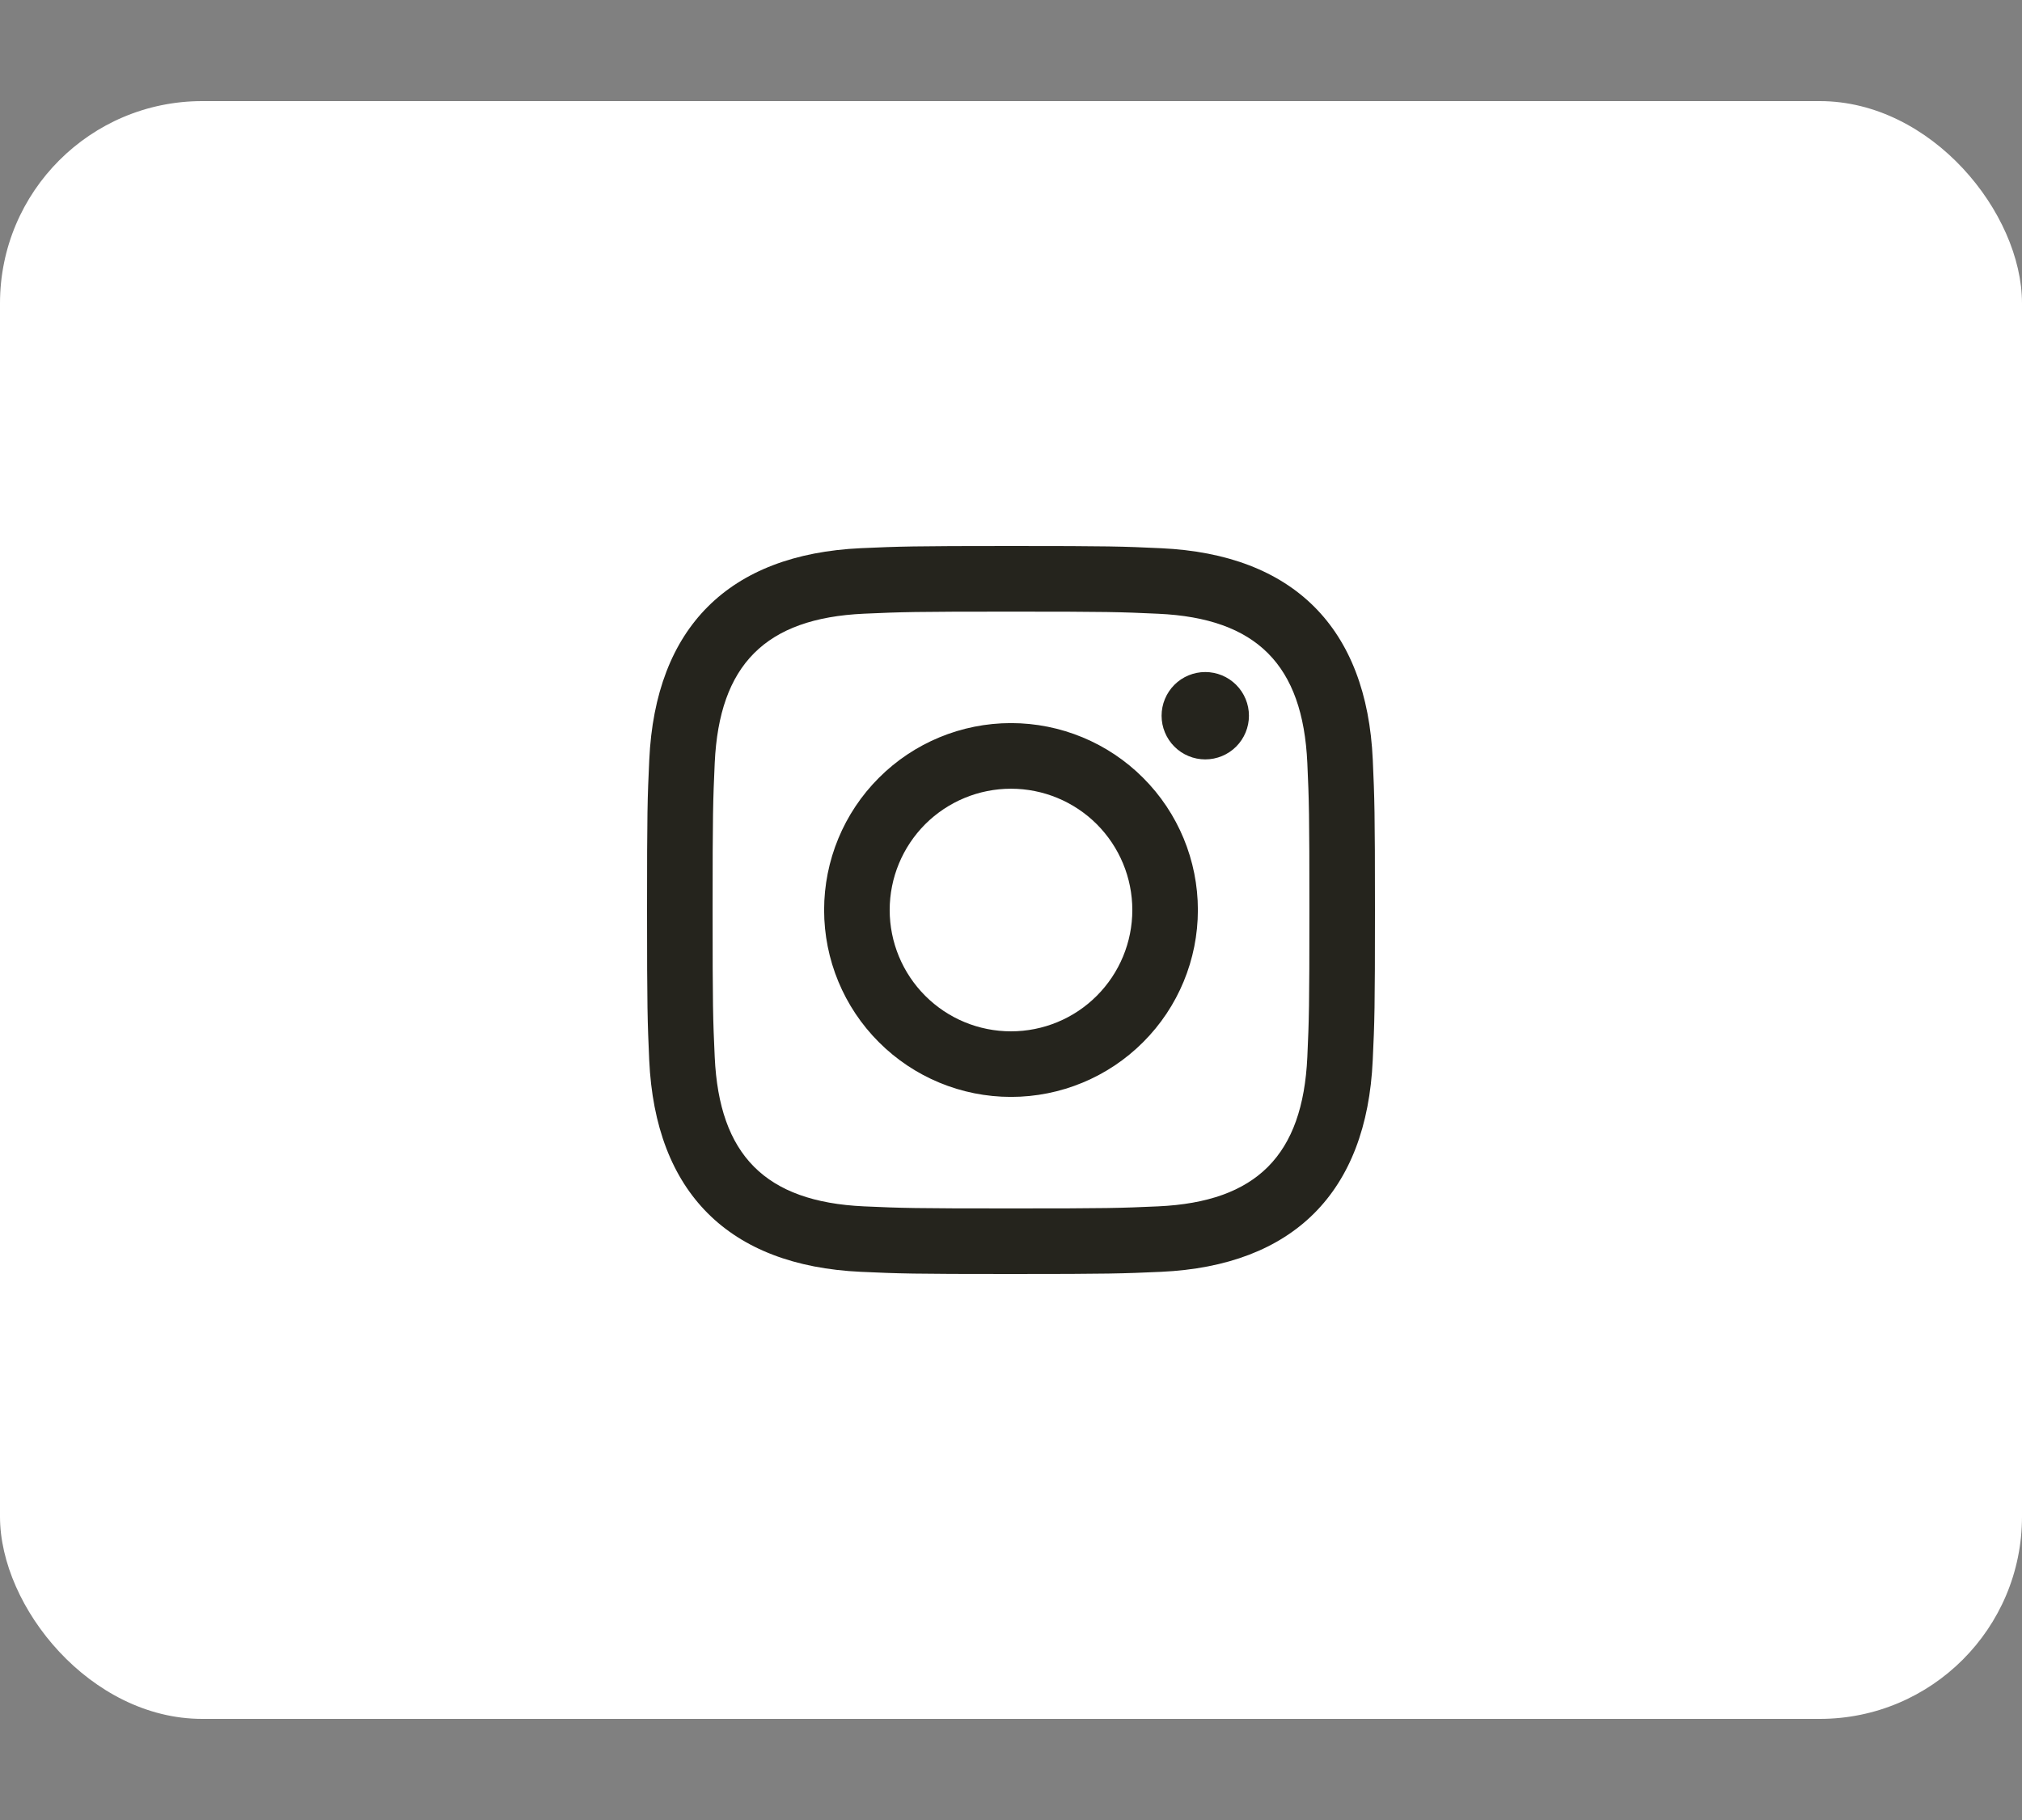 <svg width="40" height="36" viewBox="0 0 40 36" fill="none" xmlns="http://www.w3.org/2000/svg">
<rect x="0" y="0" width="40" height="36" fill="#808080" stroke="none"/>
<rect y="2" width="40" height="32" rx="4" fill="white"/>
<g clip-path="url(#clip0_1_247)">
<path d="M20 12.098C21.922 12.098 22.151 12.105 22.91 12.14C24.861 12.228 25.773 13.154 25.862 15.091C25.896 15.85 25.903 16.078 25.903 18.001C25.903 19.923 25.896 20.151 25.862 20.91C25.772 22.845 24.863 23.773 22.91 23.862C22.15 23.896 21.923 23.903 20 23.903C18.078 23.903 17.849 23.896 17.09 23.862C15.135 23.772 14.228 22.842 14.139 20.91C14.104 20.15 14.097 19.923 14.097 18C14.097 16.078 14.105 15.85 14.139 15.09C14.229 13.154 15.138 12.228 17.091 12.139C17.85 12.105 18.078 12.098 20 12.098ZM20 10.8C18.044 10.8 17.799 10.809 17.032 10.843C14.417 10.963 12.964 12.414 12.844 15.031C12.808 15.8 12.8 16.044 12.8 18C12.8 19.956 12.809 20.201 12.843 20.969C12.963 23.584 14.414 25.037 17.031 25.157C17.799 25.192 18.044 25.2 20 25.2C21.956 25.2 22.201 25.191 22.969 25.157C25.581 25.037 27.038 23.586 27.156 20.969C27.192 20.201 27.2 19.956 27.2 18C27.2 16.044 27.191 15.8 27.157 15.032C27.04 12.419 25.586 10.964 22.969 10.844C22.201 10.808 21.956 10.8 20 10.8ZM20 14.303C19.019 14.303 18.079 14.692 17.386 15.386C16.692 16.079 16.303 17.02 16.303 18C16.303 18.981 16.692 19.921 17.386 20.614C18.079 21.308 19.019 21.697 20 21.697C20.98 21.697 21.921 21.308 22.614 20.614C23.308 19.921 23.697 18.981 23.697 18C23.697 17.02 23.308 16.079 22.614 15.386C21.921 14.692 20.98 14.303 20 14.303ZM20 20.4C19.363 20.4 18.753 20.148 18.303 19.697C17.853 19.247 17.6 18.637 17.6 18C17.6 17.364 17.853 16.754 18.303 16.303C18.753 15.854 19.363 15.601 20 15.601C20.637 15.601 21.247 15.854 21.697 16.303C22.147 16.754 22.4 17.364 22.4 18C22.4 18.637 22.147 19.247 21.697 19.697C21.247 20.148 20.637 20.4 20 20.4ZM23.843 13.293C23.73 13.293 23.617 13.315 23.512 13.359C23.407 13.402 23.312 13.466 23.232 13.546C23.152 13.626 23.088 13.722 23.045 13.826C23.001 13.931 22.979 14.044 22.979 14.157C22.979 14.271 23.001 14.383 23.045 14.488C23.088 14.592 23.152 14.688 23.232 14.768C23.312 14.848 23.407 14.912 23.512 14.955C23.617 14.999 23.73 15.021 23.843 15.021C24.072 15.021 24.292 14.93 24.454 14.768C24.616 14.606 24.707 14.386 24.707 14.157C24.707 13.928 24.616 13.708 24.454 13.546C24.292 13.384 24.072 13.293 23.843 13.293Z" fill="#25241D"/>
</g>
<defs>
<clipPath id="clip0_1_247">
<rect width="36" height="36" fill="white" transform="translate(2)"/>
</clipPath>
</defs>
</svg>
